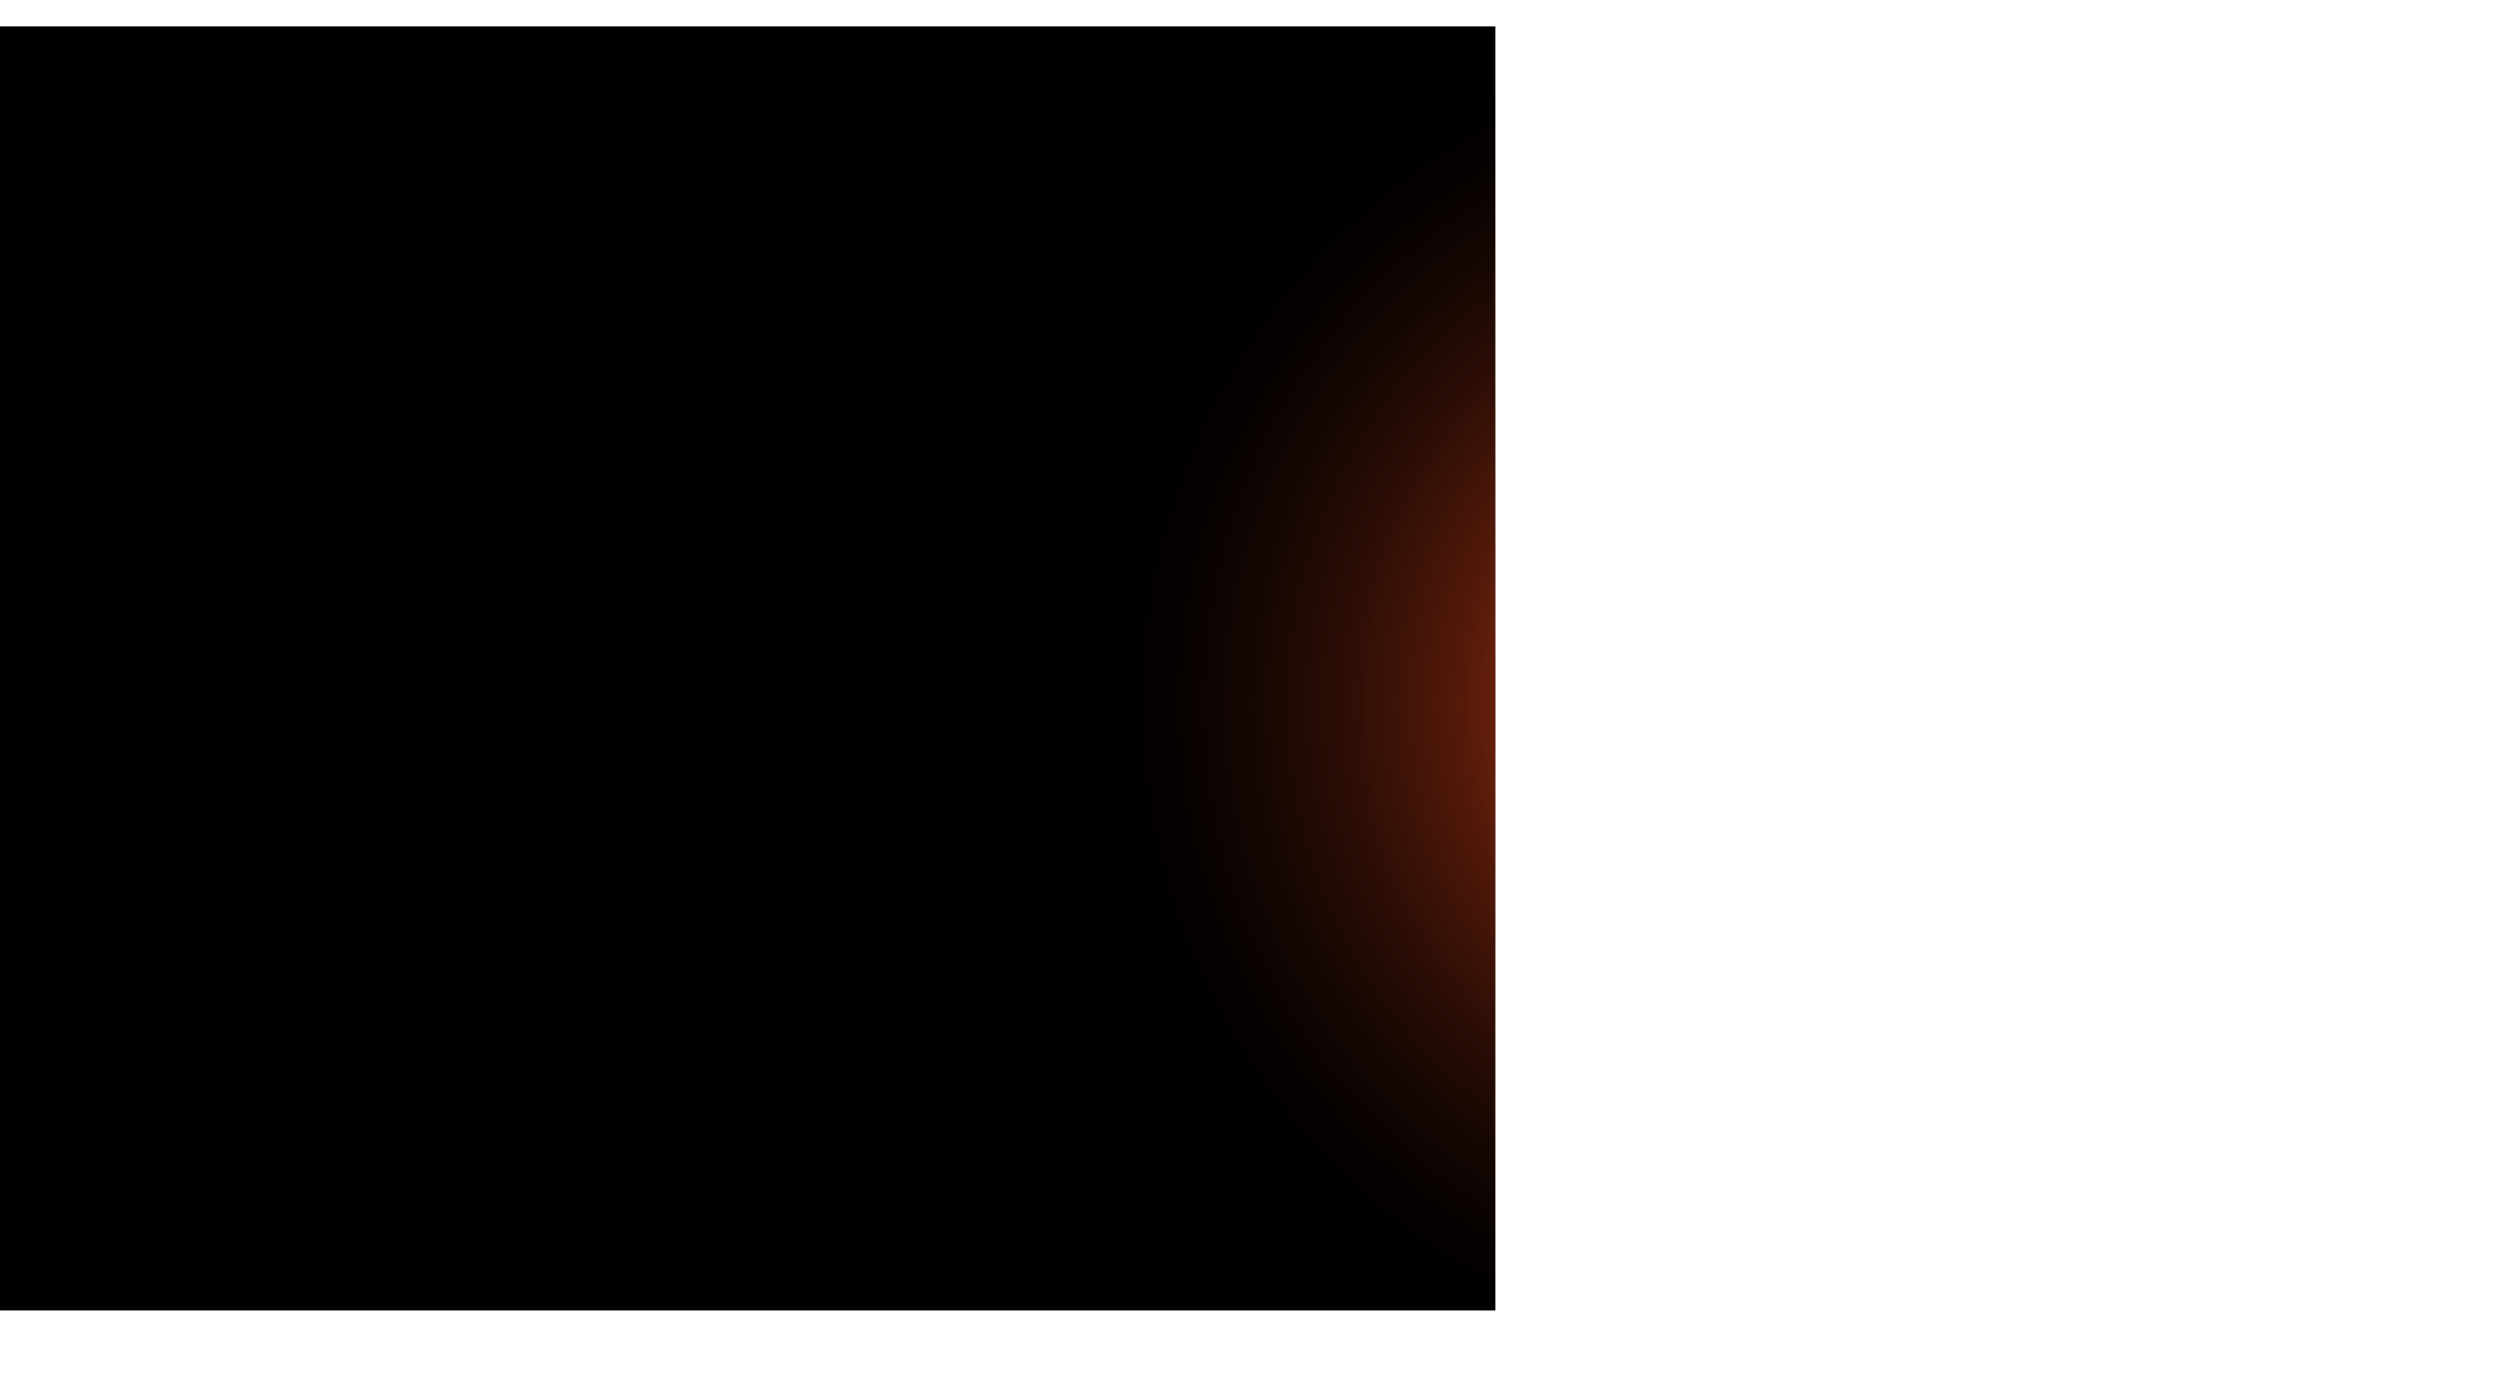<svg xmlns="http://www.w3.org/2000/svg" xmlns:xlink="http://www.w3.org/1999/xlink" viewBox="0 0 3209.9 1794.2"><defs><style>.a17cd2c3-5c2d-444d-922f-084c5a65eeaa{fill:none;}.b3c801cd-e56c-461f-a9a4-e0eb413d4af9{clip-path:url(#f7f8e175-bcbe-46b7-84de-09ffadab1194);}.f7a599ef-b172-4083-8cb8-9510af461cb3{fill:url(#fa4acf28-6d05-40b3-ad22-f48d8fd4e322);}</style><clipPath id="f7f8e175-bcbe-46b7-84de-09ffadab1194" transform="translate(0 33.9)"><rect class="a17cd2c3-5c2d-444d-922f-084c5a65eeaa" width="1920" height="1648.65"/></clipPath><radialGradient id="fa4acf28-6d05-40b3-ad22-f48d8fd4e322" cx="1.08" cy="1785.06" r="0.5" gradientTransform="matrix(1794.21, 0, 0, -1794.21, 368.29, 3203669.77)" gradientUnits="userSpaceOnUse"><stop offset="0" stop-color="#ff4d1d"/><stop offset="0.01" stop-color="#ff4d1d" stop-opacity="0.99"/><stop offset="0.17" stop-color="#ff4d1d" stop-opacity="0.73"/><stop offset="0.34" stop-color="#ff4d1d" stop-opacity="0.51"/><stop offset="0.49" stop-color="#ff4d1d" stop-opacity="0.32"/><stop offset="0.64" stop-color="#ff4d1d" stop-opacity="0.18"/><stop offset="0.78" stop-color="#ff4d1d" stop-opacity="0.08"/><stop offset="0.9" stop-color="#ff4d1d" stop-opacity="0.02"/><stop offset="1" stop-color="#ff4d1d" stop-opacity="0"/></radialGradient></defs><g id="e06541d0-1898-4397-b4ec-62eb7abdcde2" data-name="Layer 2"><g id="e32b4199-52ed-4732-870f-096fb7adee5c" data-name="Layer 1"><g class="b3c801cd-e56c-461f-a9a4-e0eb413d4af9"><rect y="33.9" width="1920" height="1648.65"/><g id="bdbb875f-9c2c-428c-8b86-e1aad4a1a967" data-name="Mask Group 2"><rect id="a9481d3d-99cb-4d94-9e8d-9797bba6f799" data-name="Rectangle 4021" class="f7a599ef-b172-4083-8cb8-9510af461cb3" x="1415.7" width="1794.2" height="1794.21"/></g></g></g></g></svg>